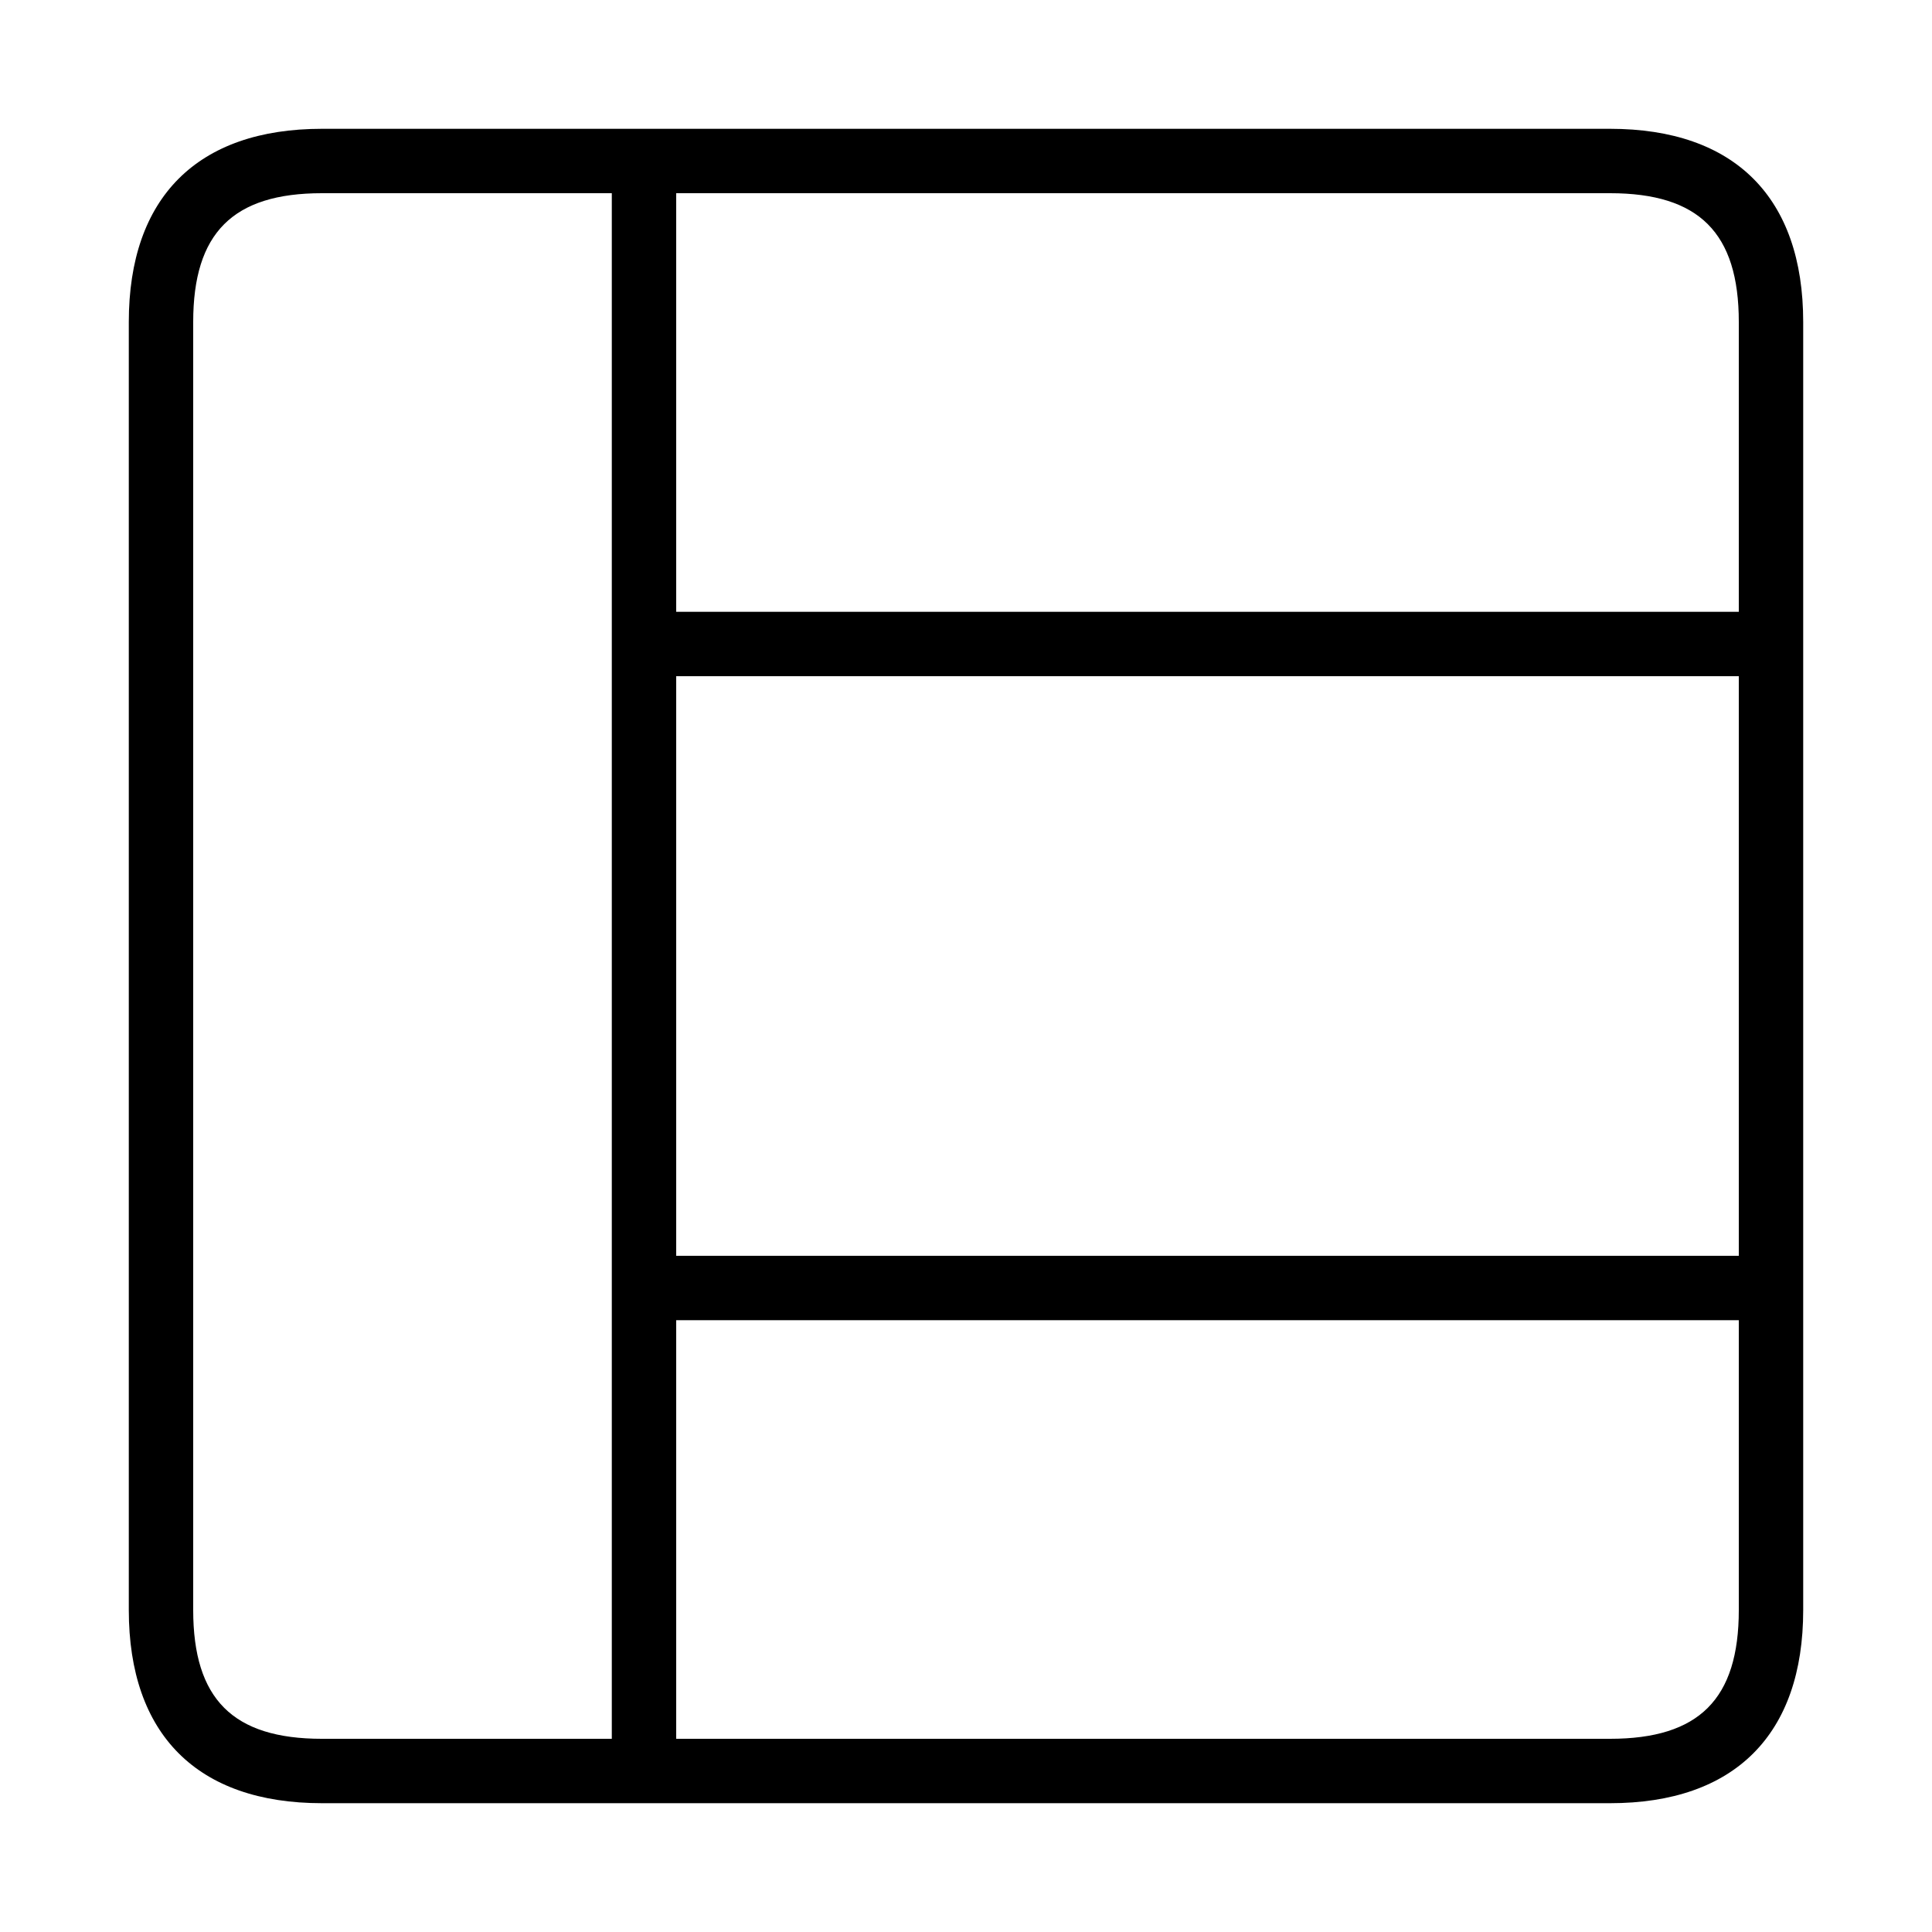 <svg t="1682643045287" class="icon" viewBox="0 0 1024 1024" version="1.1" xmlns="http://www.w3.org/2000/svg" p-id="10643" width="200" height="200"><path d="M853.333 955.733H170.667c-66.031 0-102.4-36.369-102.4-102.4V170.667c0-66.031 36.369-102.4 102.4-102.4h682.667c66.031 0 102.4 36.369 102.4 102.4v682.667c0 66.031-36.369 102.4-102.4 102.4z m-494.933-34.133h494.933c47.223 0 68.267-21.043 68.267-68.267v-153.6H358.4v221.867zM170.667 102.4c-47.223 0-68.267 21.043-68.267 68.267v682.667c0 47.223 21.043 68.267 68.267 68.267h153.6V102.4h-153.6z m187.733 563.2h563.2V358.4H358.4v307.2z m0-341.333h563.2v-153.6c0-47.223-21.043-68.267-68.267-68.267H358.4v221.867z" p-id="10644"></path></svg>